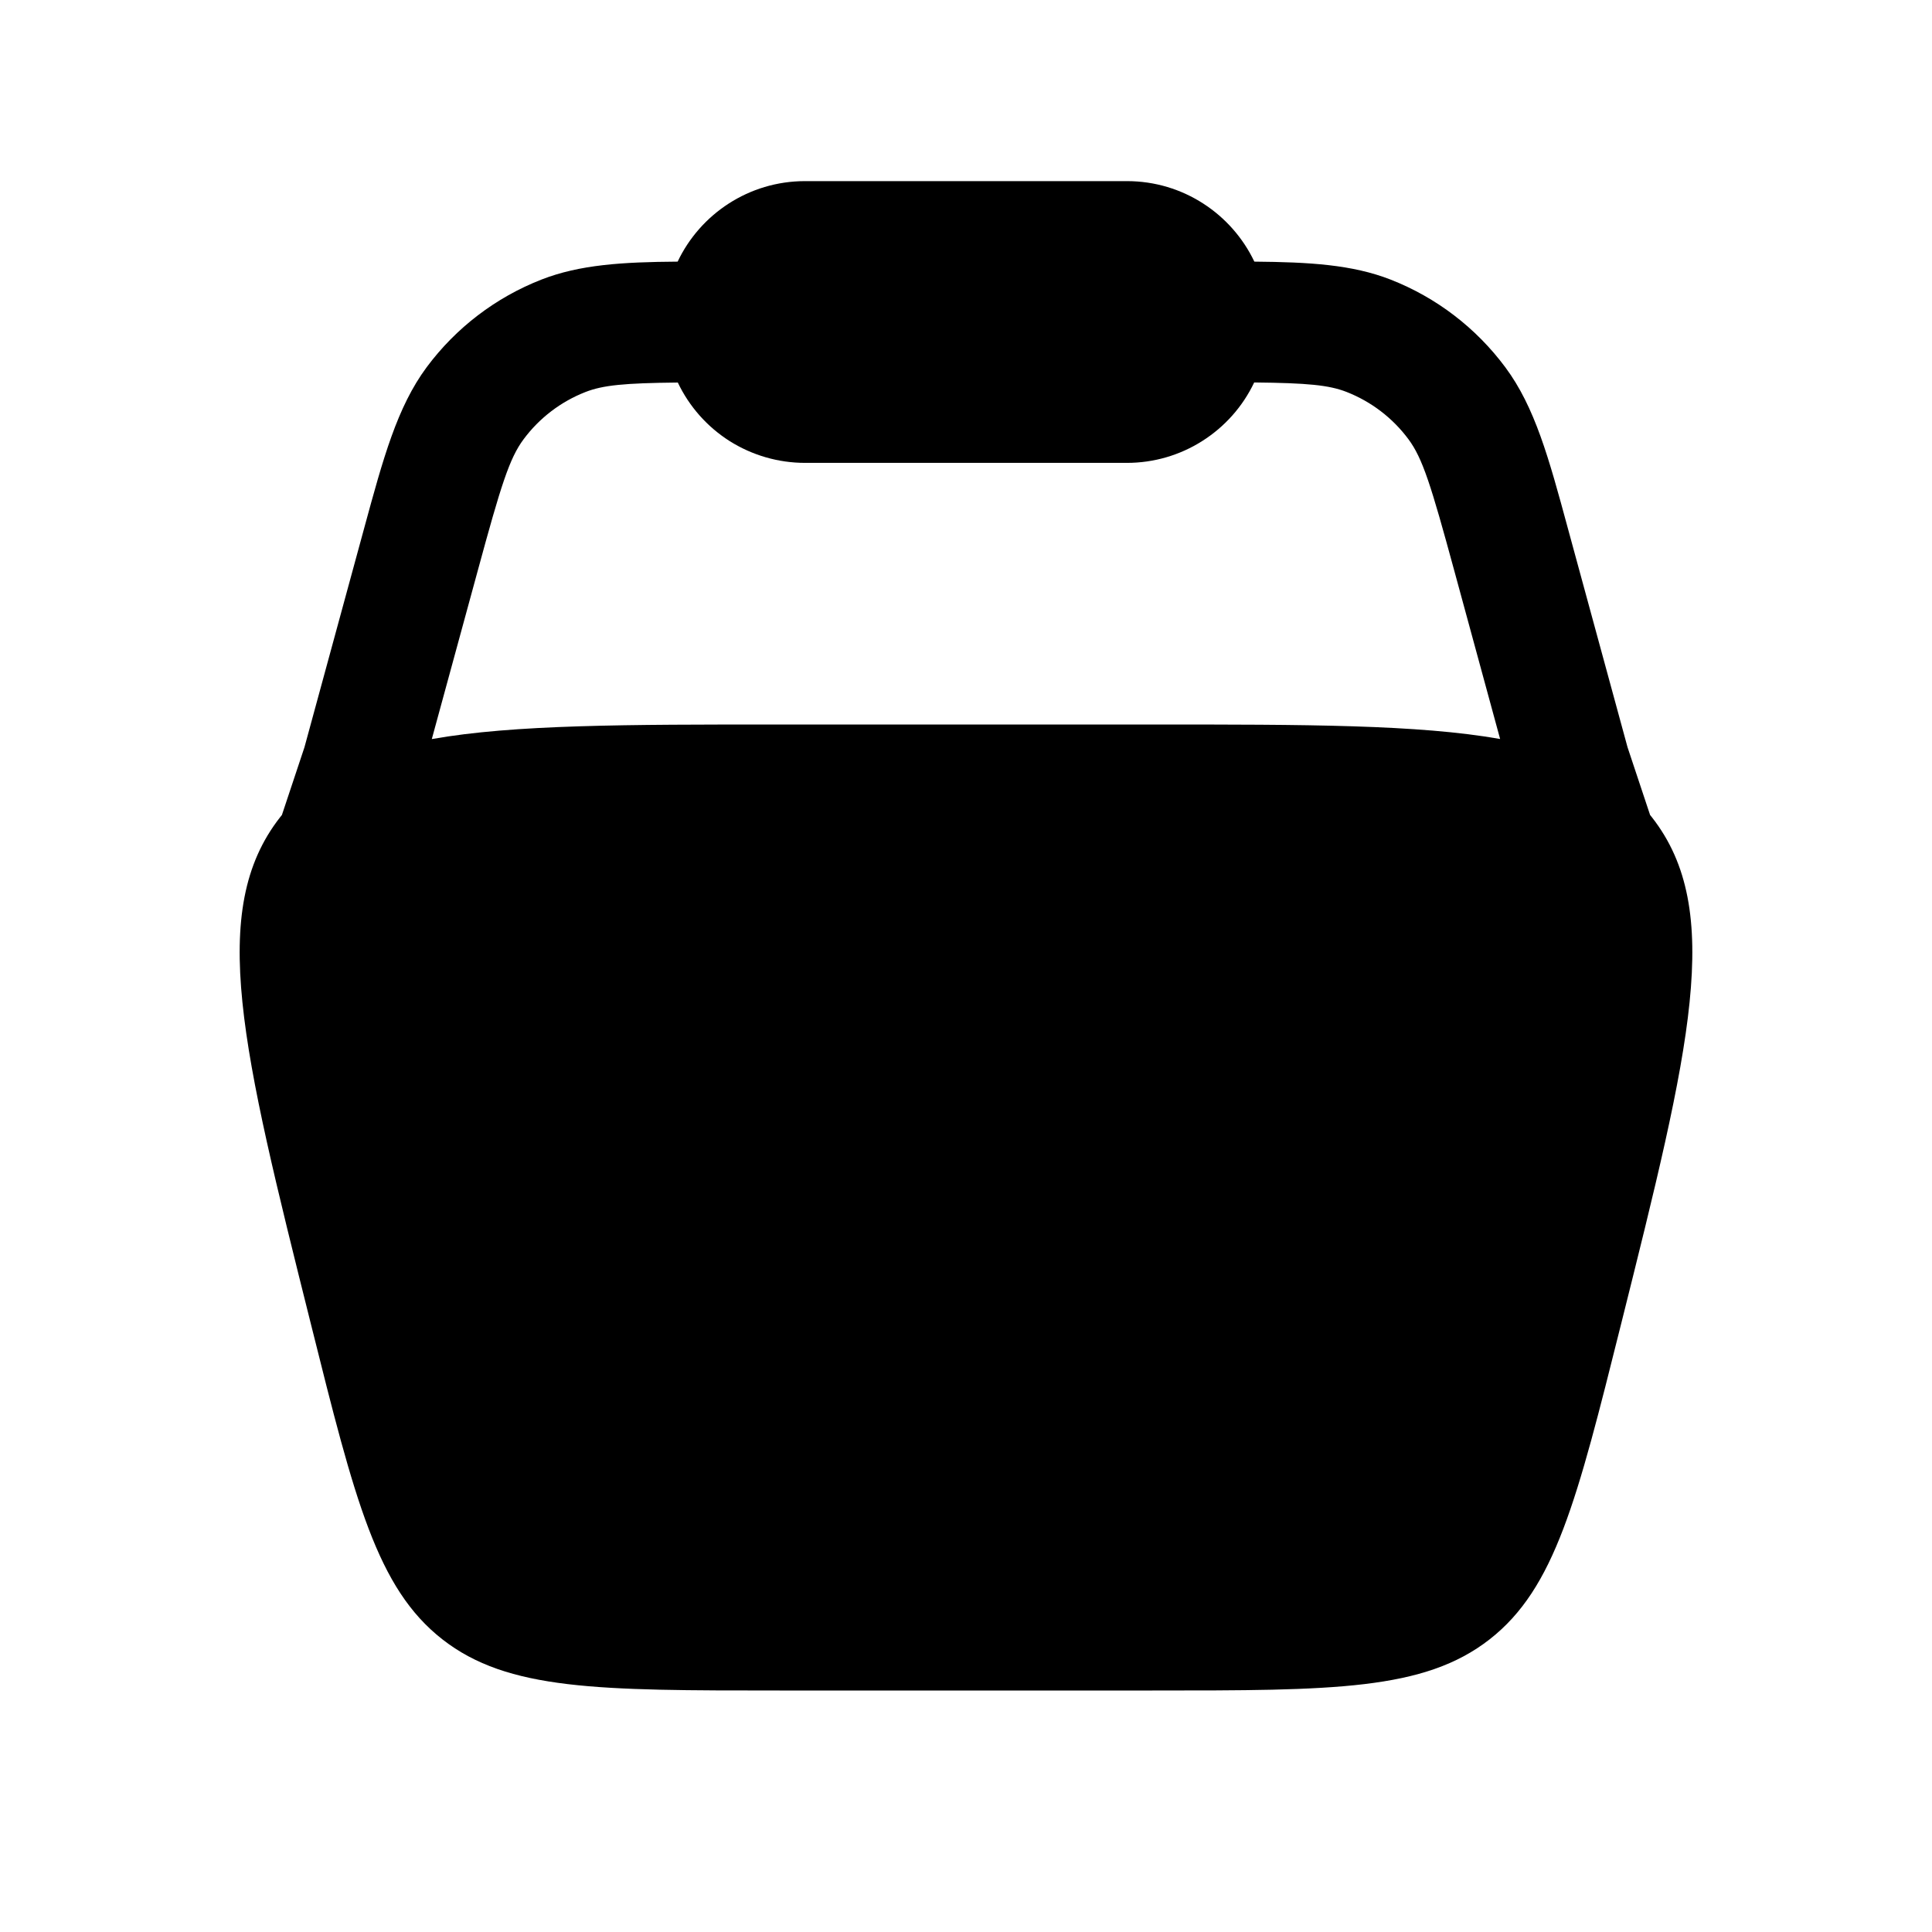 <svg width="24" height="24" viewBox="0 0 24 24"  xmlns="http://www.w3.org/2000/svg">
<path fill-rule="evenodd" clip-rule="evenodd" d="M8.418 3.25C8.698 2.66 9.302 2.25 10 2.25H14C14.698 2.25 15.301 2.66 15.582 3.25C16.265 3.256 16.798 3.287 17.274 3.473C17.842 3.695 18.336 4.073 18.7 4.563C19.067 5.057 19.24 5.69 19.476 6.561L20.218 9.283L20.498 10.124L20.522 10.154C21.423 11.308 20.994 13.024 20.136 16.455C19.59 18.638 19.318 19.729 18.504 20.365C17.69 21 16.565 21 14.315 21H9.685C7.435 21 6.31 21 5.496 20.365C4.682 19.729 4.409 18.638 3.864 16.455C3.006 13.024 2.577 11.308 3.478 10.154L3.502 10.124L3.782 9.283L4.524 6.561C4.761 5.69 4.934 5.056 5.3 4.562C5.664 4.072 6.158 3.695 6.726 3.473C7.202 3.287 7.734 3.255 8.418 3.25ZM8.42 4.752C7.758 4.759 7.492 4.784 7.272 4.87C6.966 4.99 6.7 5.193 6.504 5.457C6.328 5.694 6.224 6.025 5.934 7.092L5.364 9.181C6.384 9 7.778 9 9.684 9H14.315C16.222 9 17.615 9 18.635 9.18L18.066 7.091C17.776 6.024 17.672 5.693 17.496 5.456C17.3 5.192 17.034 4.989 16.728 4.869C16.508 4.783 16.242 4.758 15.58 4.751C15.438 5.05 15.214 5.302 14.934 5.479C14.655 5.656 14.331 5.75 14 5.75H10C9.669 5.75 9.345 5.656 9.065 5.48C8.786 5.303 8.562 5.051 8.42 4.752Z" />
</svg>
